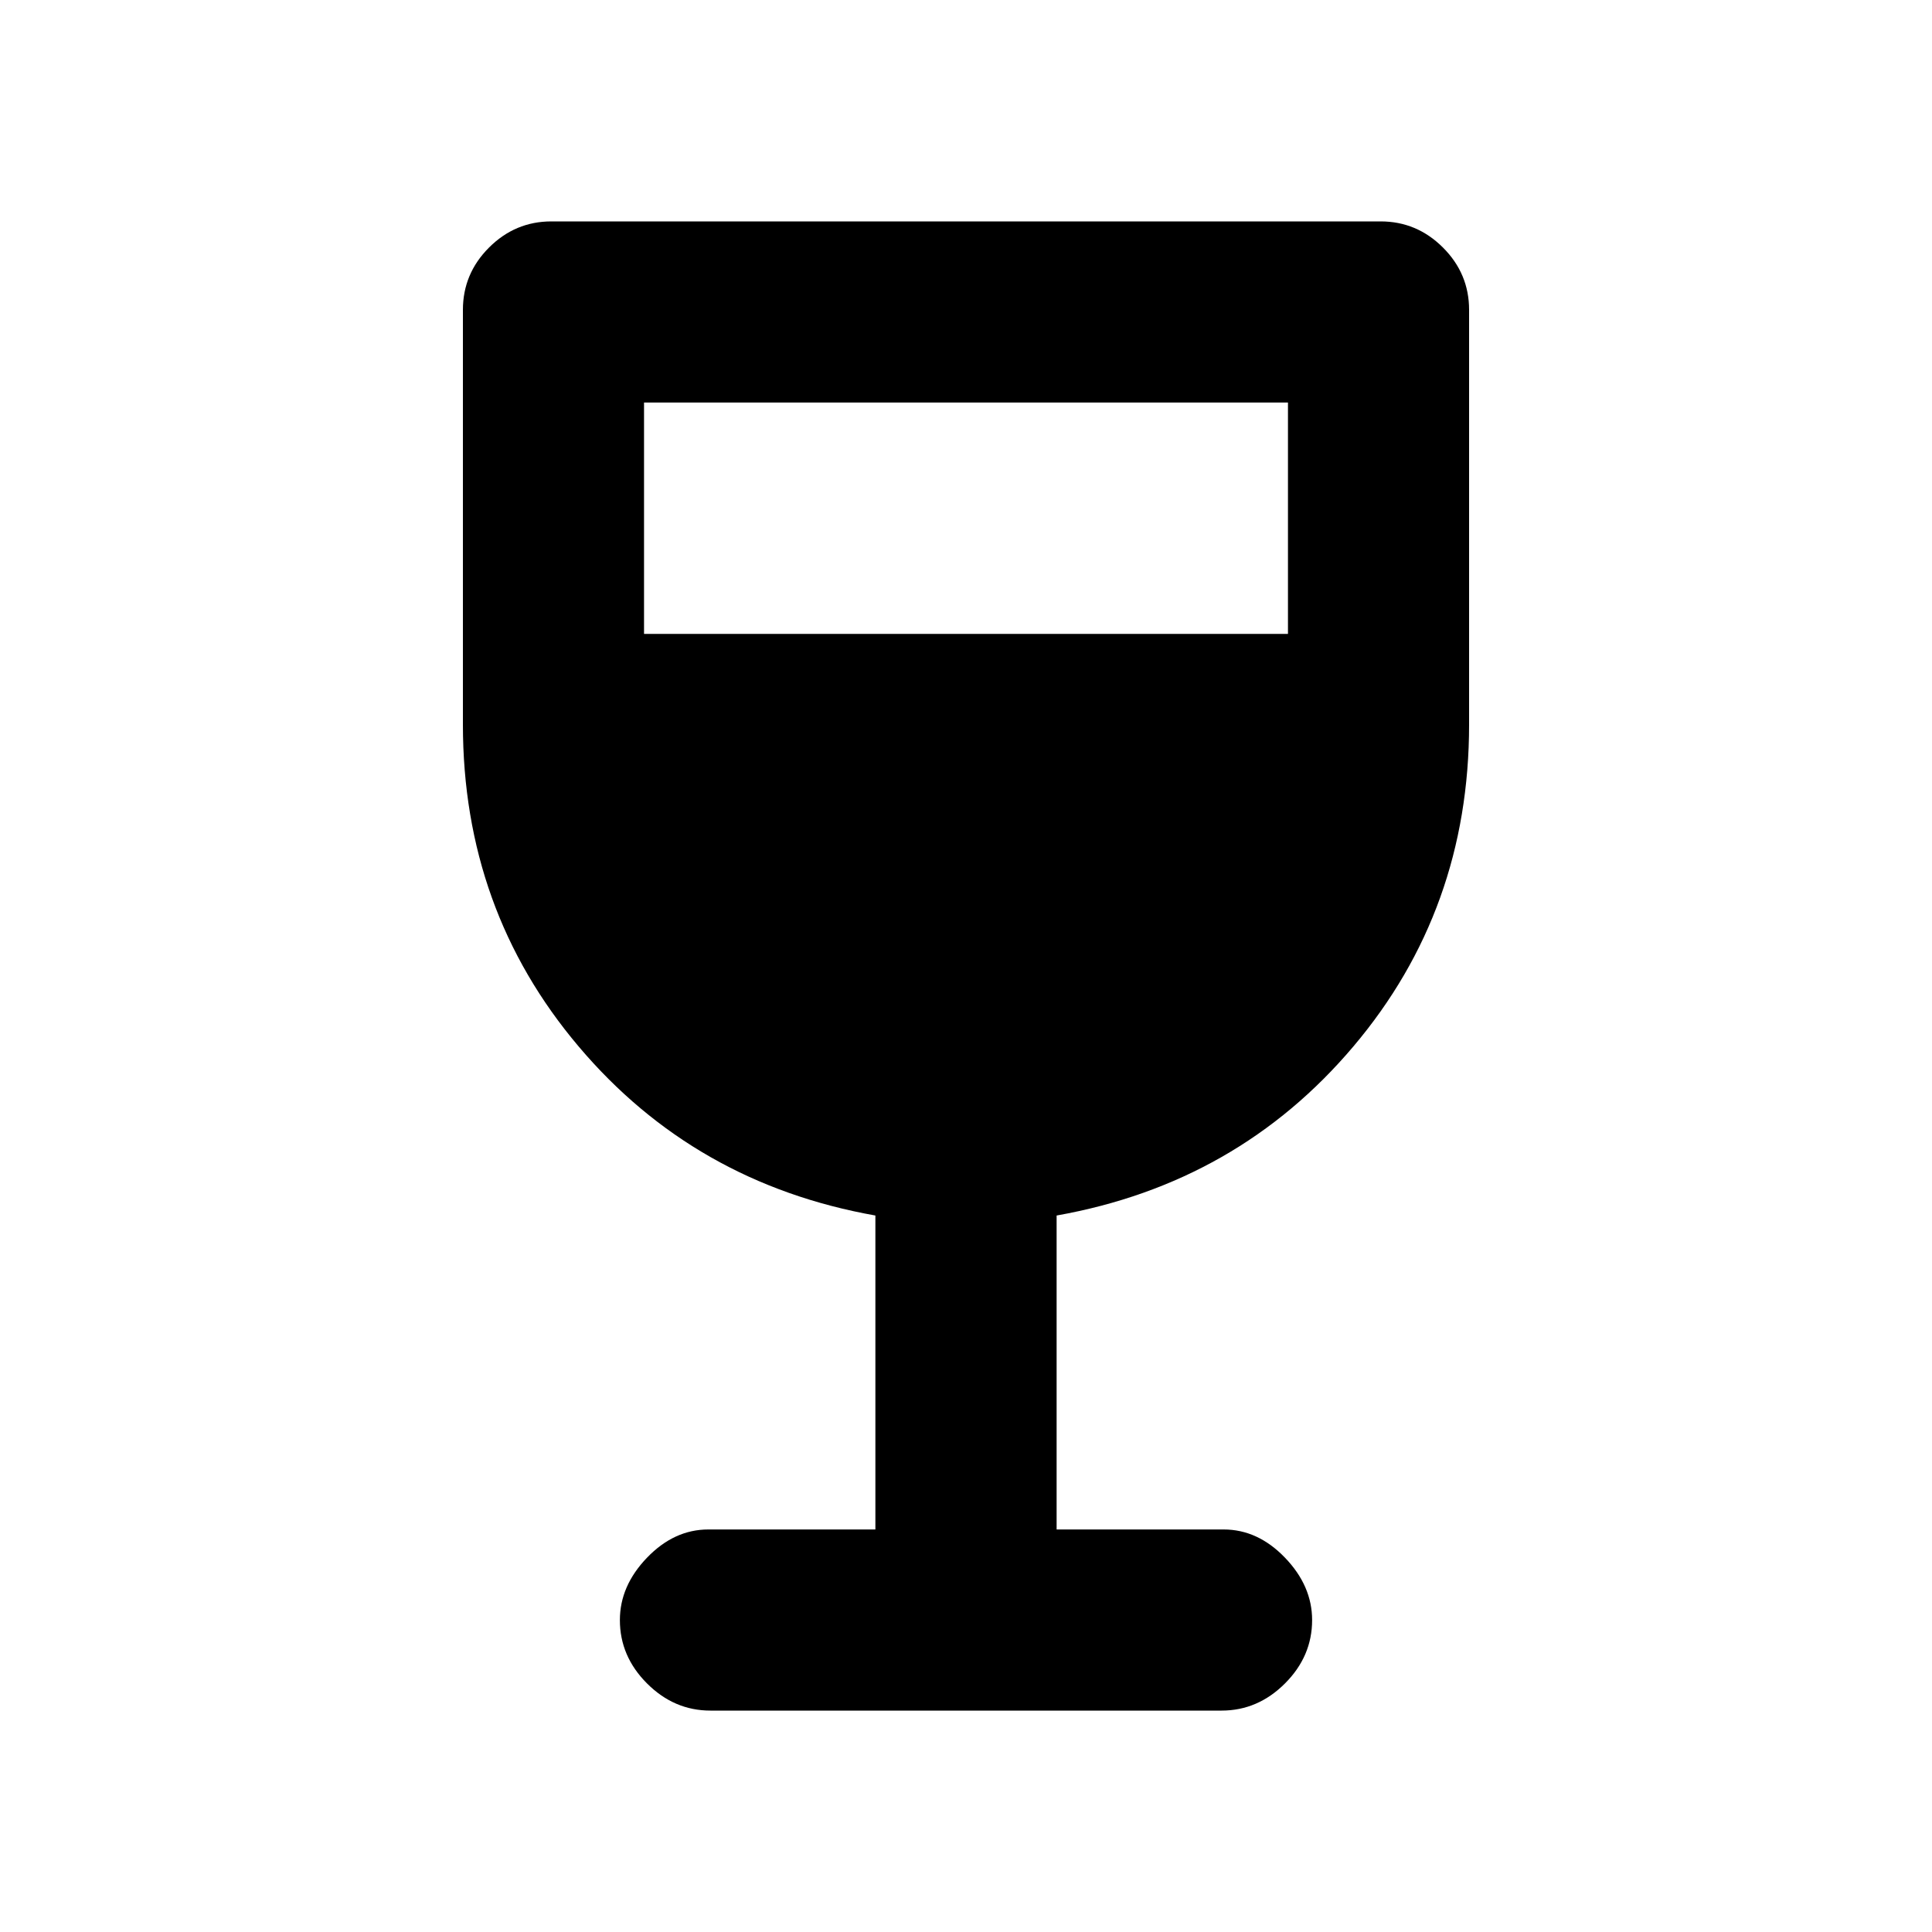 <svg xmlns="http://www.w3.org/2000/svg" height="20" width="20"><path d="M7.354 17.708q-.375 0-.656-.281t-.281-.656q0-.354.281-.646.281-.292.635-.292h1.729v-3.25q-1.874-.333-3.072-1.75Q4.792 9.417 4.792 7.5V3.208q0-.375.27-.645.271-.271.646-.271h8.584q.375 0 .646.271.27.27.27.645V7.5q0 1.917-1.198 3.333-1.198 1.417-3.072 1.75v3.25h1.729q.354 0 .635.292t.281.646q0 .375-.281.656t-.656.281ZM6.667 6.562h6.666V4.167H6.667Z"/></svg>